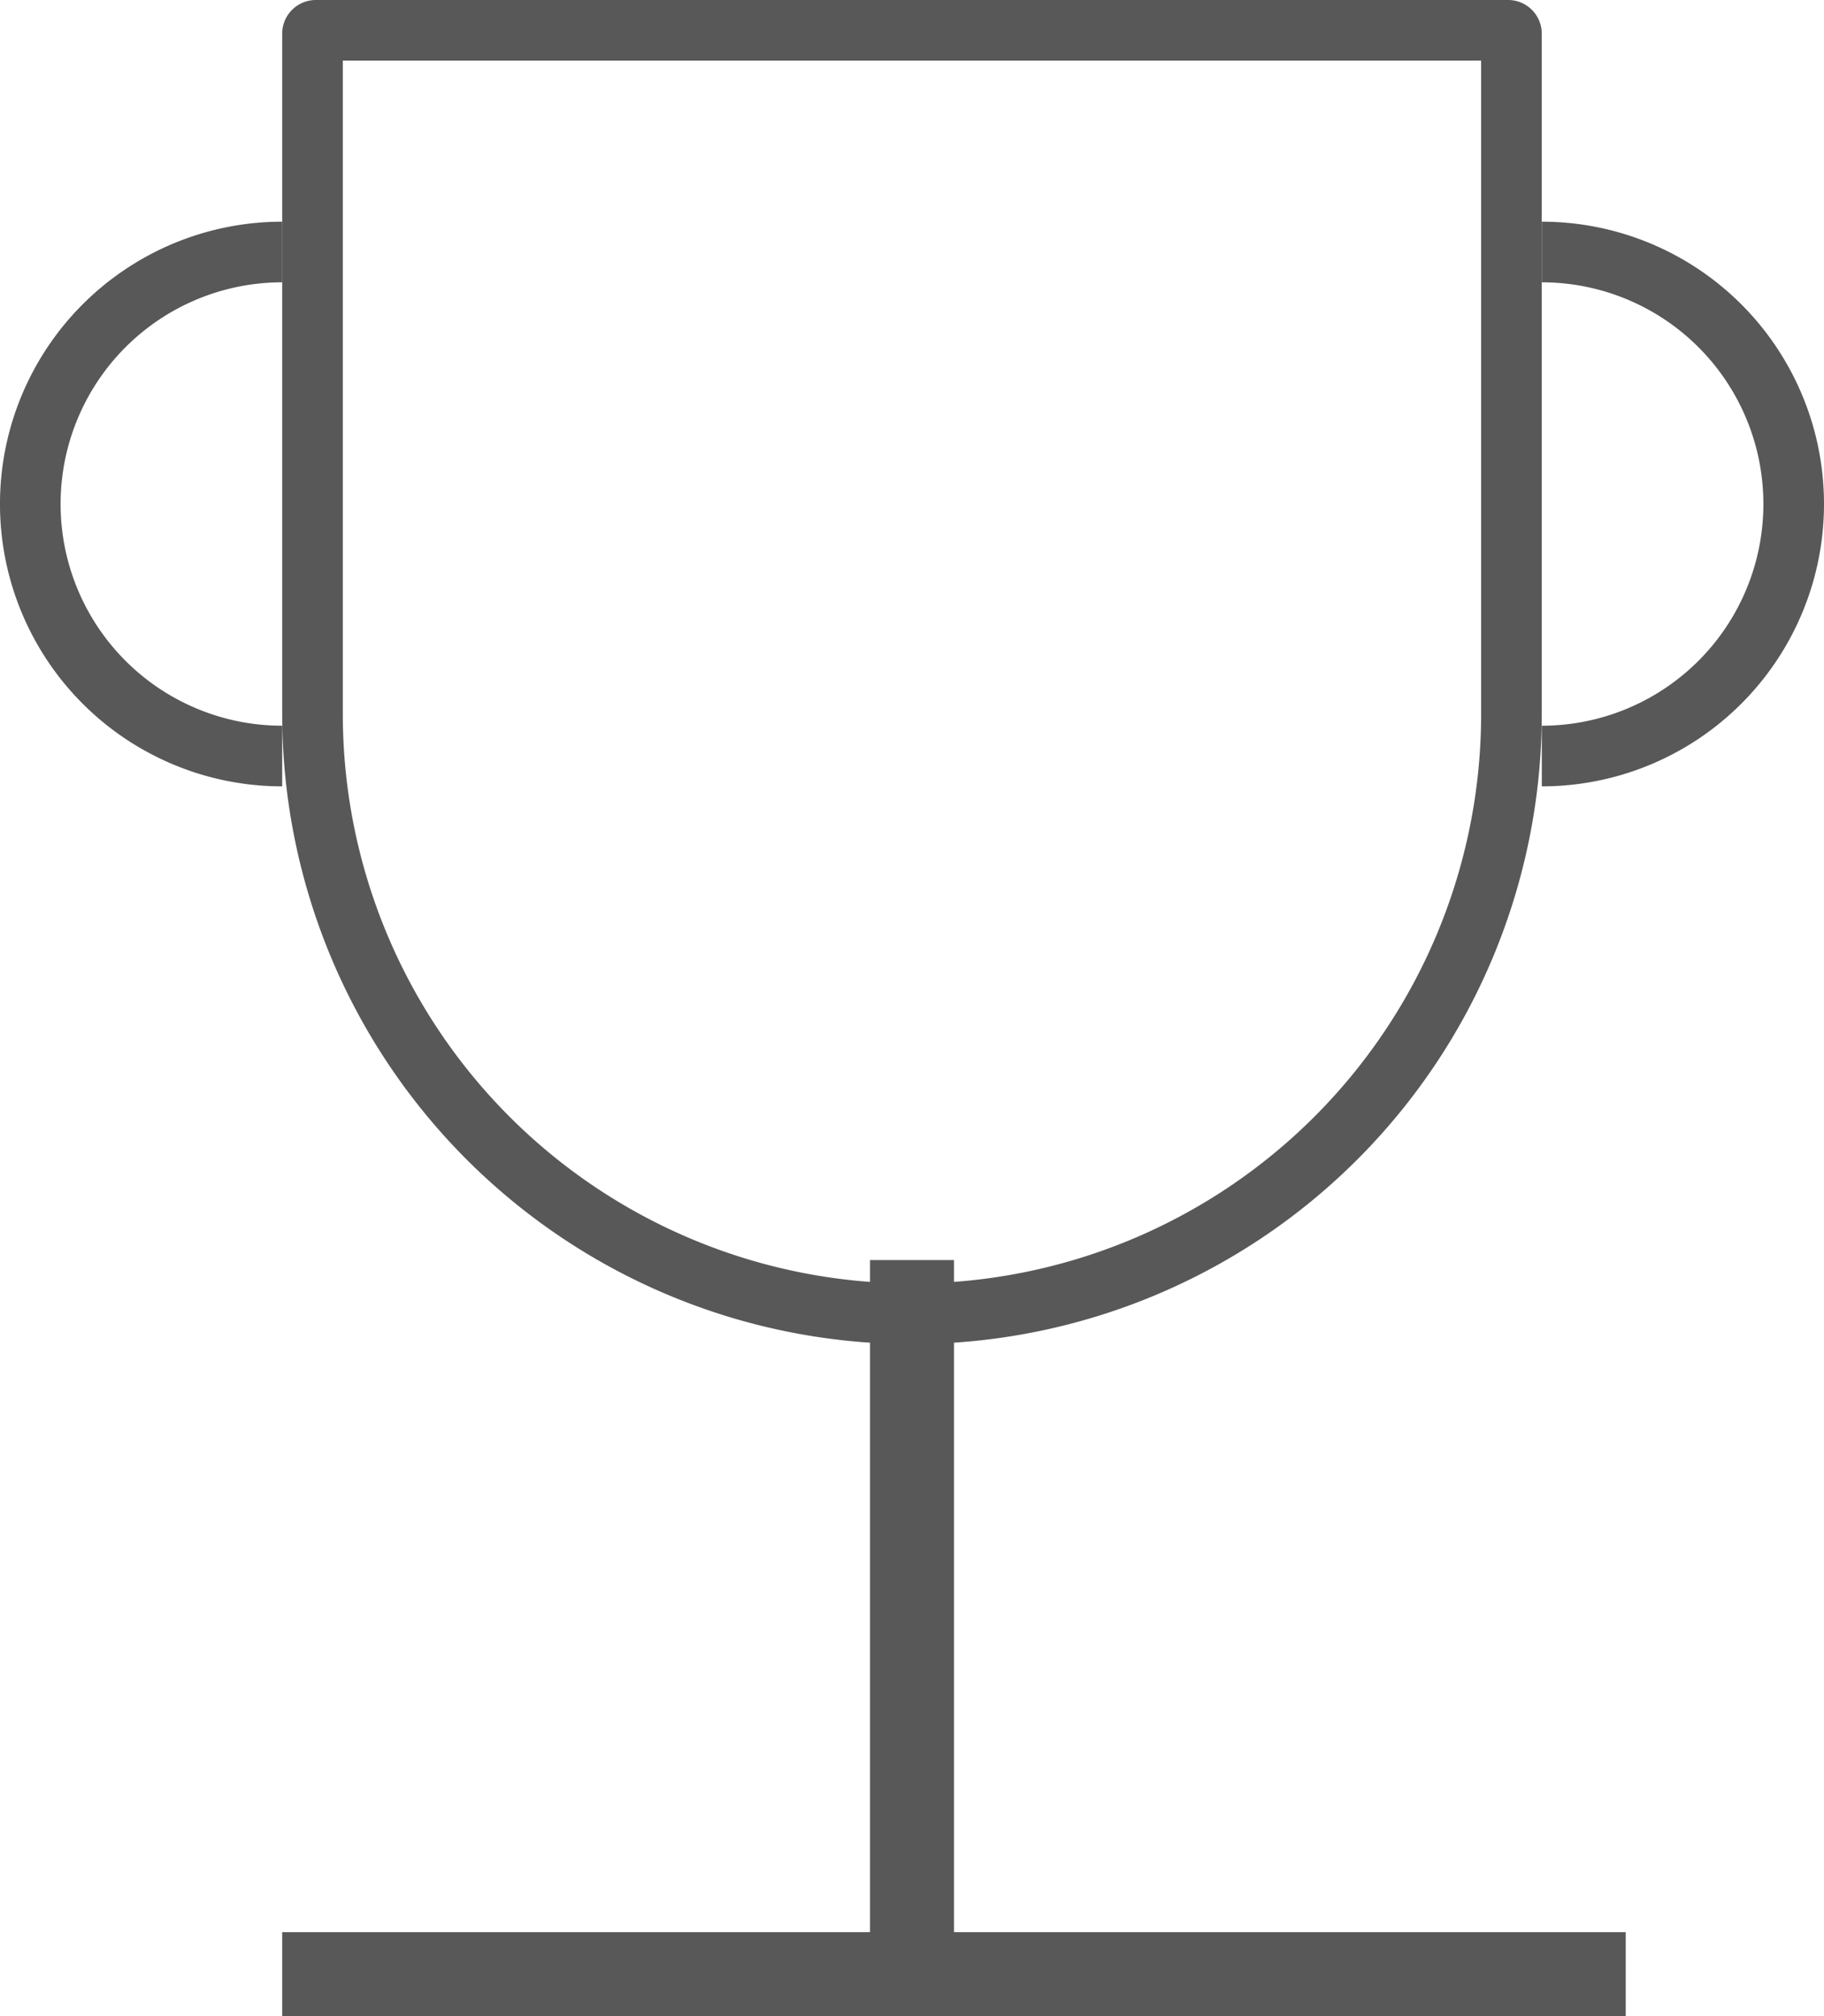 <svg xmlns="http://www.w3.org/2000/svg" width="33.1" height="36.571" viewBox="0 0 33.1 36.571">
  <g id="Group_7" data-name="Group 7" transform="translate(0.55)">
    <g id="cup-icon">
      <path id="Oval_34" data-name="Oval 34" d="M4.571,0a4.571,4.571,0,0,0,0,9.143h0" transform="translate(0 4.571)" fill="none" stroke="#585858" stroke-miterlimit="10" stroke-width="1.1"/>
      <path id="Oval_34-2" data-name="Oval 34" d="M0,9.143H0A4.571,4.571,0,0,0,4.571,4.571,4.571,4.571,0,0,0,0,0" transform="translate(27.429 4.571)" fill="none" stroke="#585858" stroke-miterlimit="10" stroke-width="1.1"/>
      <g id="Rectangle_63" data-name="Rectangle 63" transform="translate(4.571)" fill="none" stroke="#585858" stroke-miterlimit="10" stroke-width="1.1">
        <path d="M0,0H22.857a0,0,0,0,1,0,0V12.952A11.429,11.429,0,0,1,11.429,24.381h0A11.429,11.429,0,0,1,0,12.952V0A0,0,0,0,1,0,0Z" stroke="none"/>
        <path d="M.61.55H22.247a.06.06,0,0,1,.06.06V12.952A10.879,10.879,0,0,1,11.429,23.831h0A10.879,10.879,0,0,1,.55,12.952V.61A.06.06,0,0,1,.61.55Z" fill="none"/>
      </g>
      <g id="Rectangle_64" data-name="Rectangle 64" transform="translate(15.238 22.857)" fill="none" stroke="#585858" stroke-miterlimit="10" stroke-width="1.1">
        <rect width="1.524" height="13.714" stroke="none"/>
        <rect x="0.55" y="0.55" width="0.424" height="12.614" fill="none"/>
      </g>
      <g id="Rectangle_65" data-name="Rectangle 65" transform="translate(4.571 35.048)" fill="none" stroke="#585858" stroke-miterlimit="10" stroke-width="1.1">
        <rect width="24.381" height="1.524" stroke="none"/>
        <rect x="0.55" y="0.55" width="23.281" height="0.424" fill="none"/>
      </g>
    </g>
  </g>
</svg>
